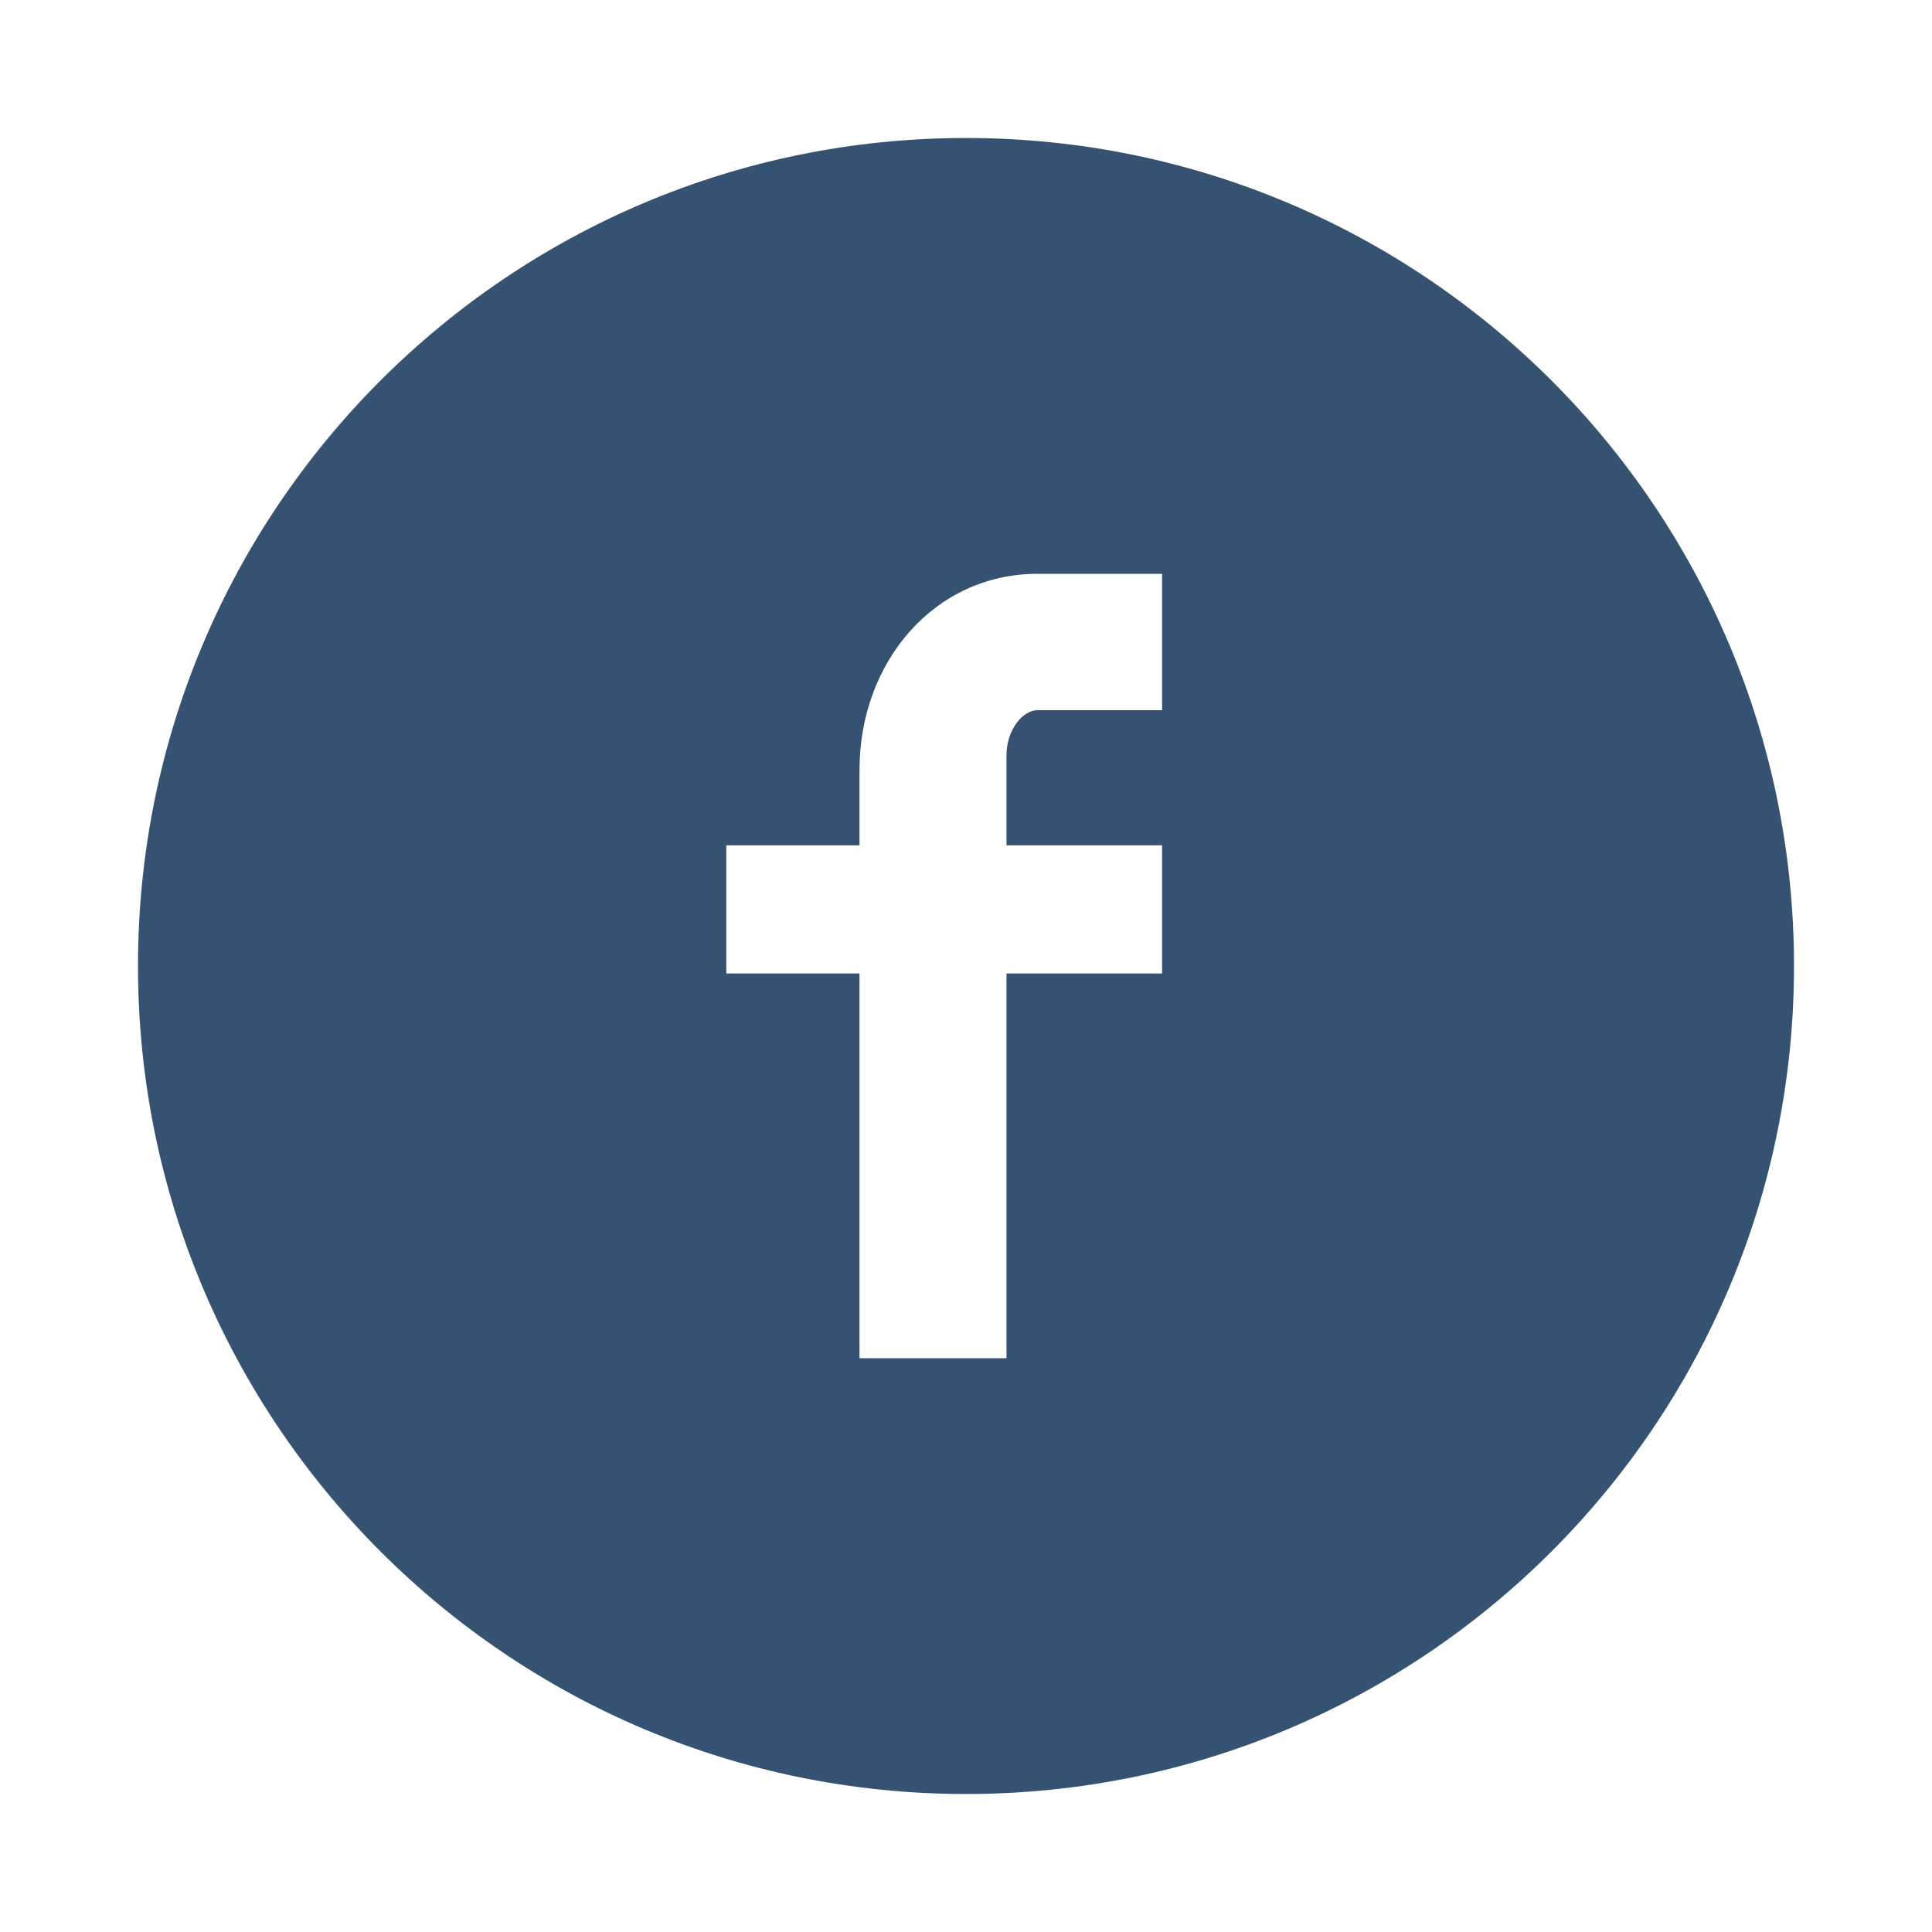 <svg width="56" height="56" viewBox="0 0 56 56" fill="none" xmlns="http://www.w3.org/2000/svg">
<path d="M28 4C14.745 4 4 14.745 4 28C4 41.255 14.745 52 28 52C41.255 52 52 41.255 52 28C52 14.745 41.255 4 28 4ZM33.684 20.585H30.076C29.649 20.585 29.174 21.145 29.174 21.896V24.502H33.684V28.216H29.174V39.369H24.913V28.216H21.052V24.502H24.913V22.316C24.913 19.181 27.09 16.632 30.076 16.632H33.684L33.684 20.585Z" fill="#365272"/>
</svg>
